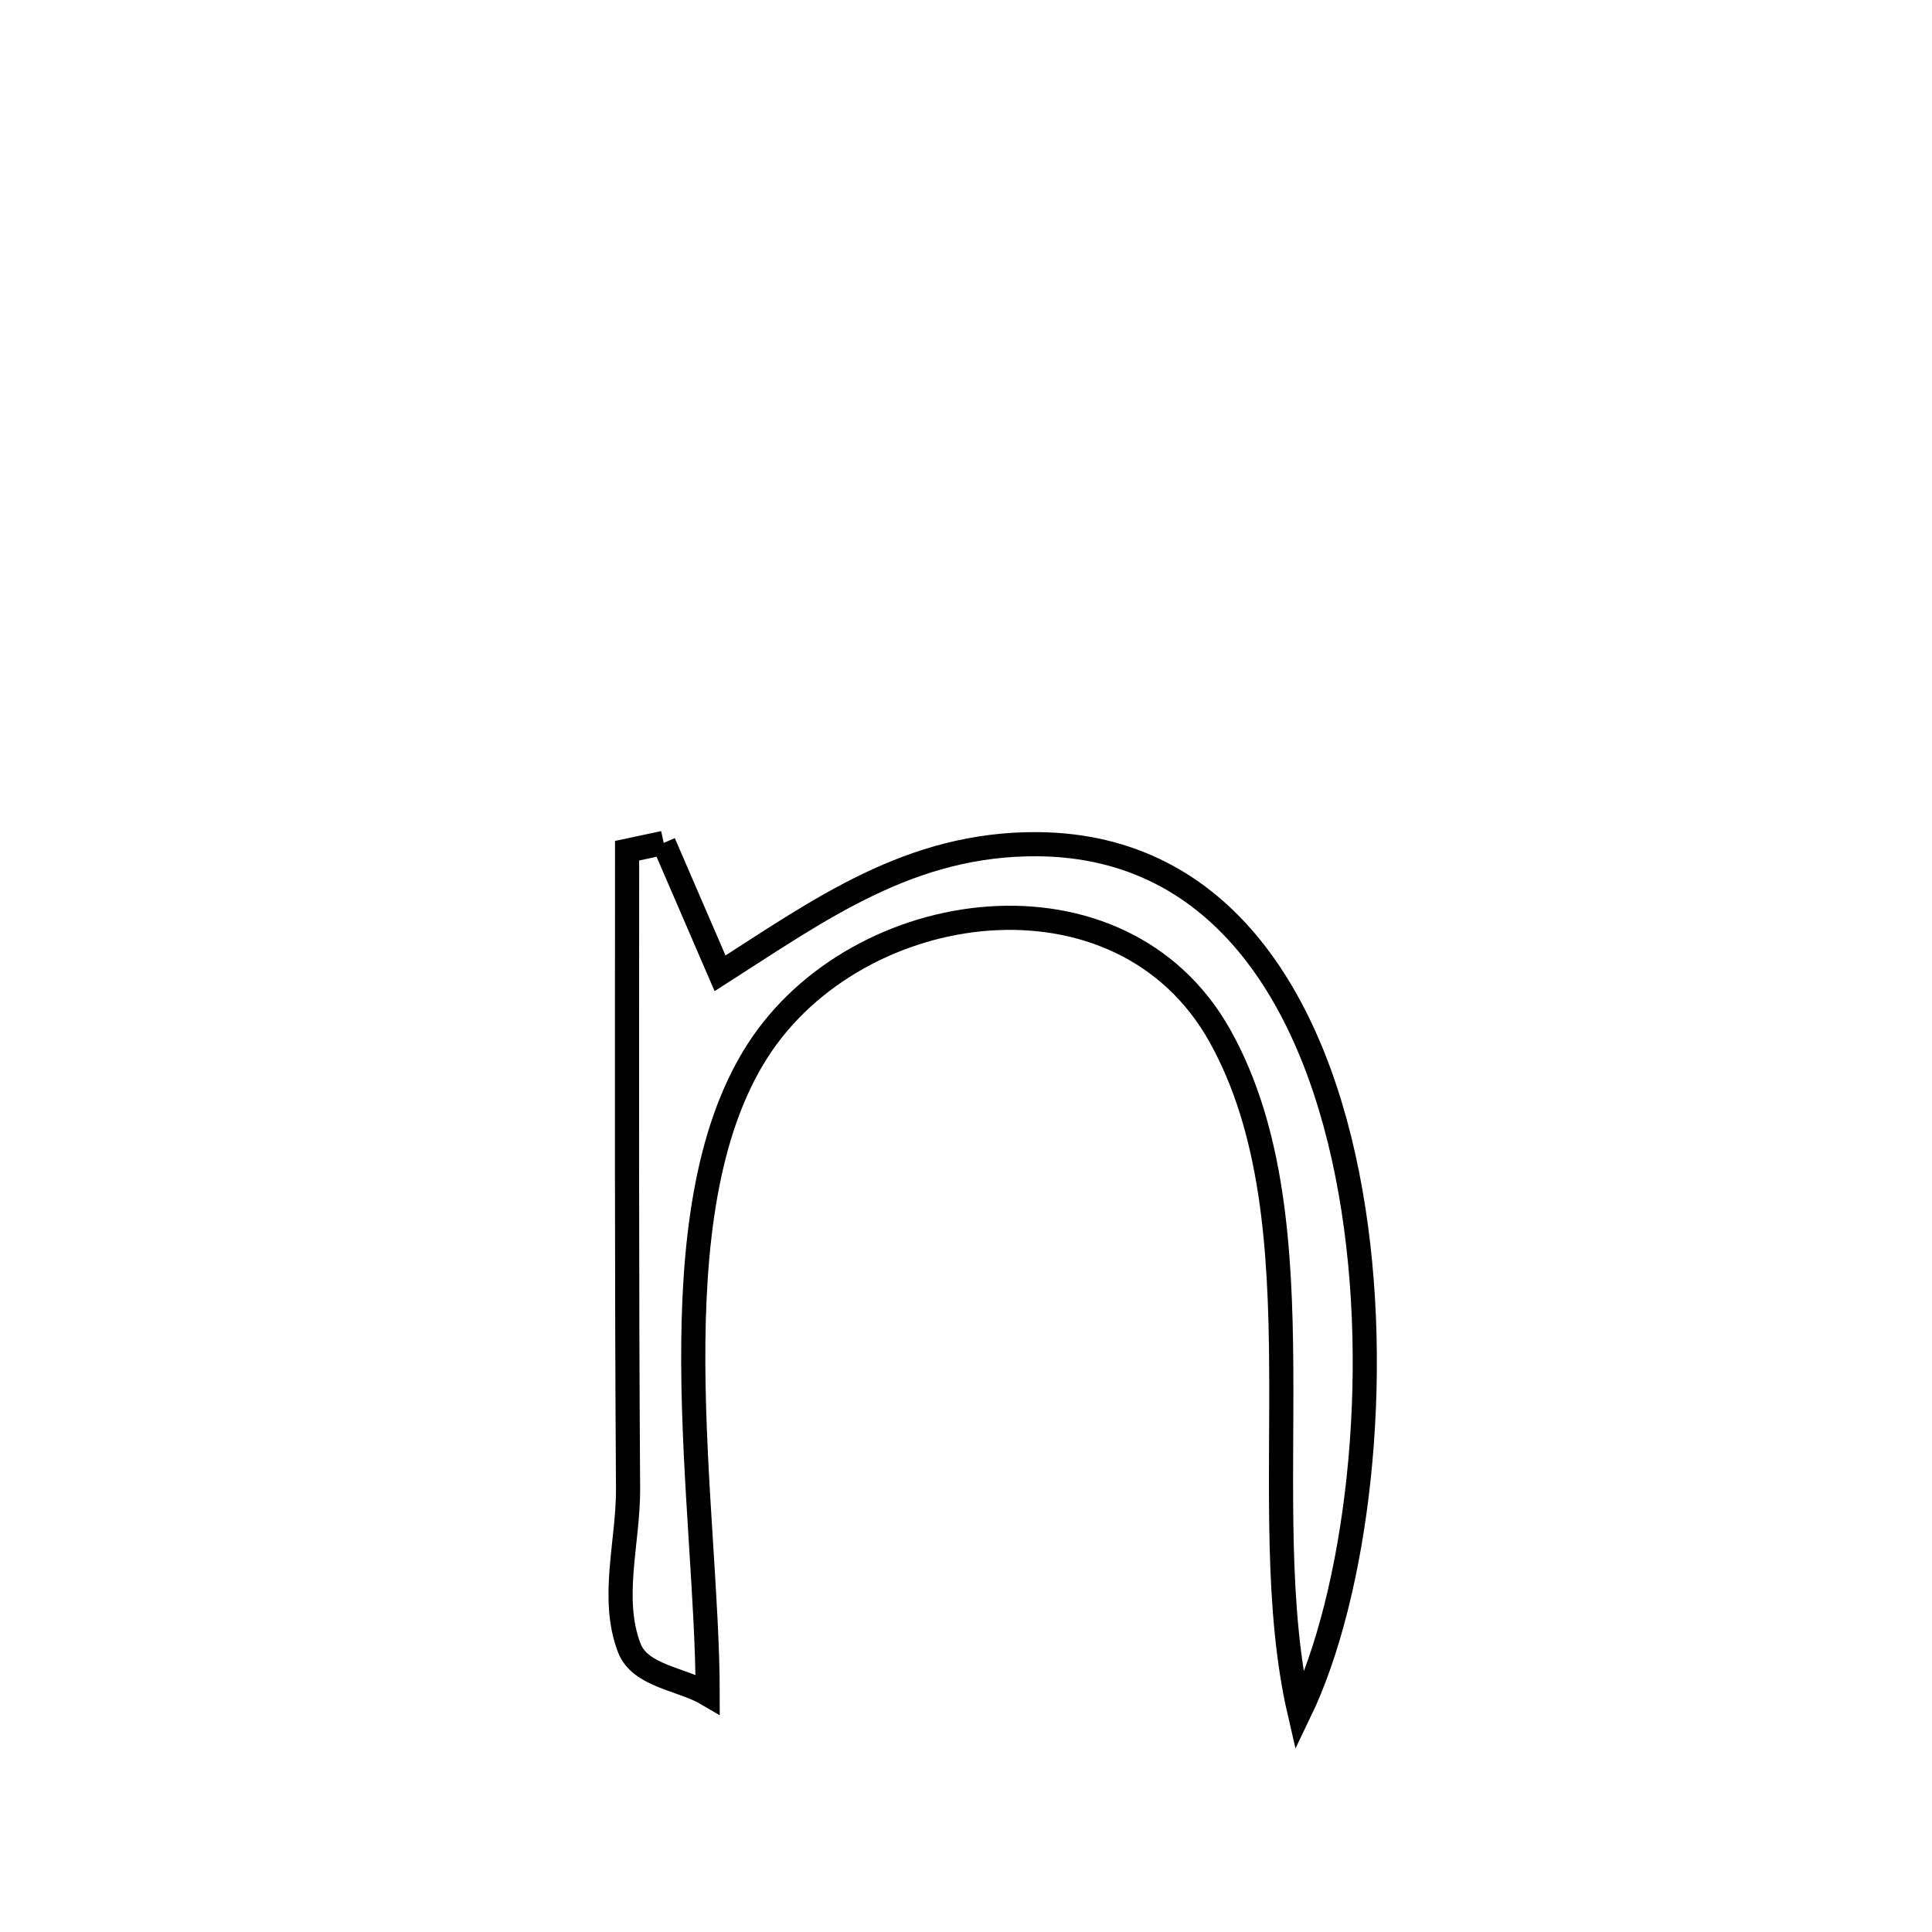 <svg xmlns="http://www.w3.org/2000/svg" viewBox="0.0 0.0 24.0 24.0" height="200px" width="200px"><path fill="none" stroke="black" stroke-width=".3" stroke-opacity="1.0"  filling="0" d="M8.245 10.471 L8.245 10.471 C8.479 11.011 8.712 11.551 8.945 12.091 L8.945 12.091 C10.187 11.297 11.312 10.472 12.897 10.487 C15.201 10.509 16.365 12.475 16.776 14.801 C17.188 17.126 16.847 19.811 16.143 21.271 L16.143 21.271 C15.846 19.986 15.926 18.47 15.916 16.983 C15.907 15.496 15.808 14.039 15.155 12.869 C13.925 10.668 10.652 11.119 9.411 13.053 C8.76 14.068 8.605 15.493 8.612 16.951 C8.62 18.409 8.791 19.899 8.791 21.045 L8.791 21.045 C8.467 20.854 7.954 20.823 7.818 20.473 C7.58 19.857 7.806 19.152 7.802 18.492 C7.793 17.171 7.79 15.85 7.789 14.53 C7.788 13.209 7.79 11.888 7.79 10.568 L7.79 10.568 C7.942 10.536 8.094 10.504 8.245 10.471 L8.245 10.471"></path></svg>